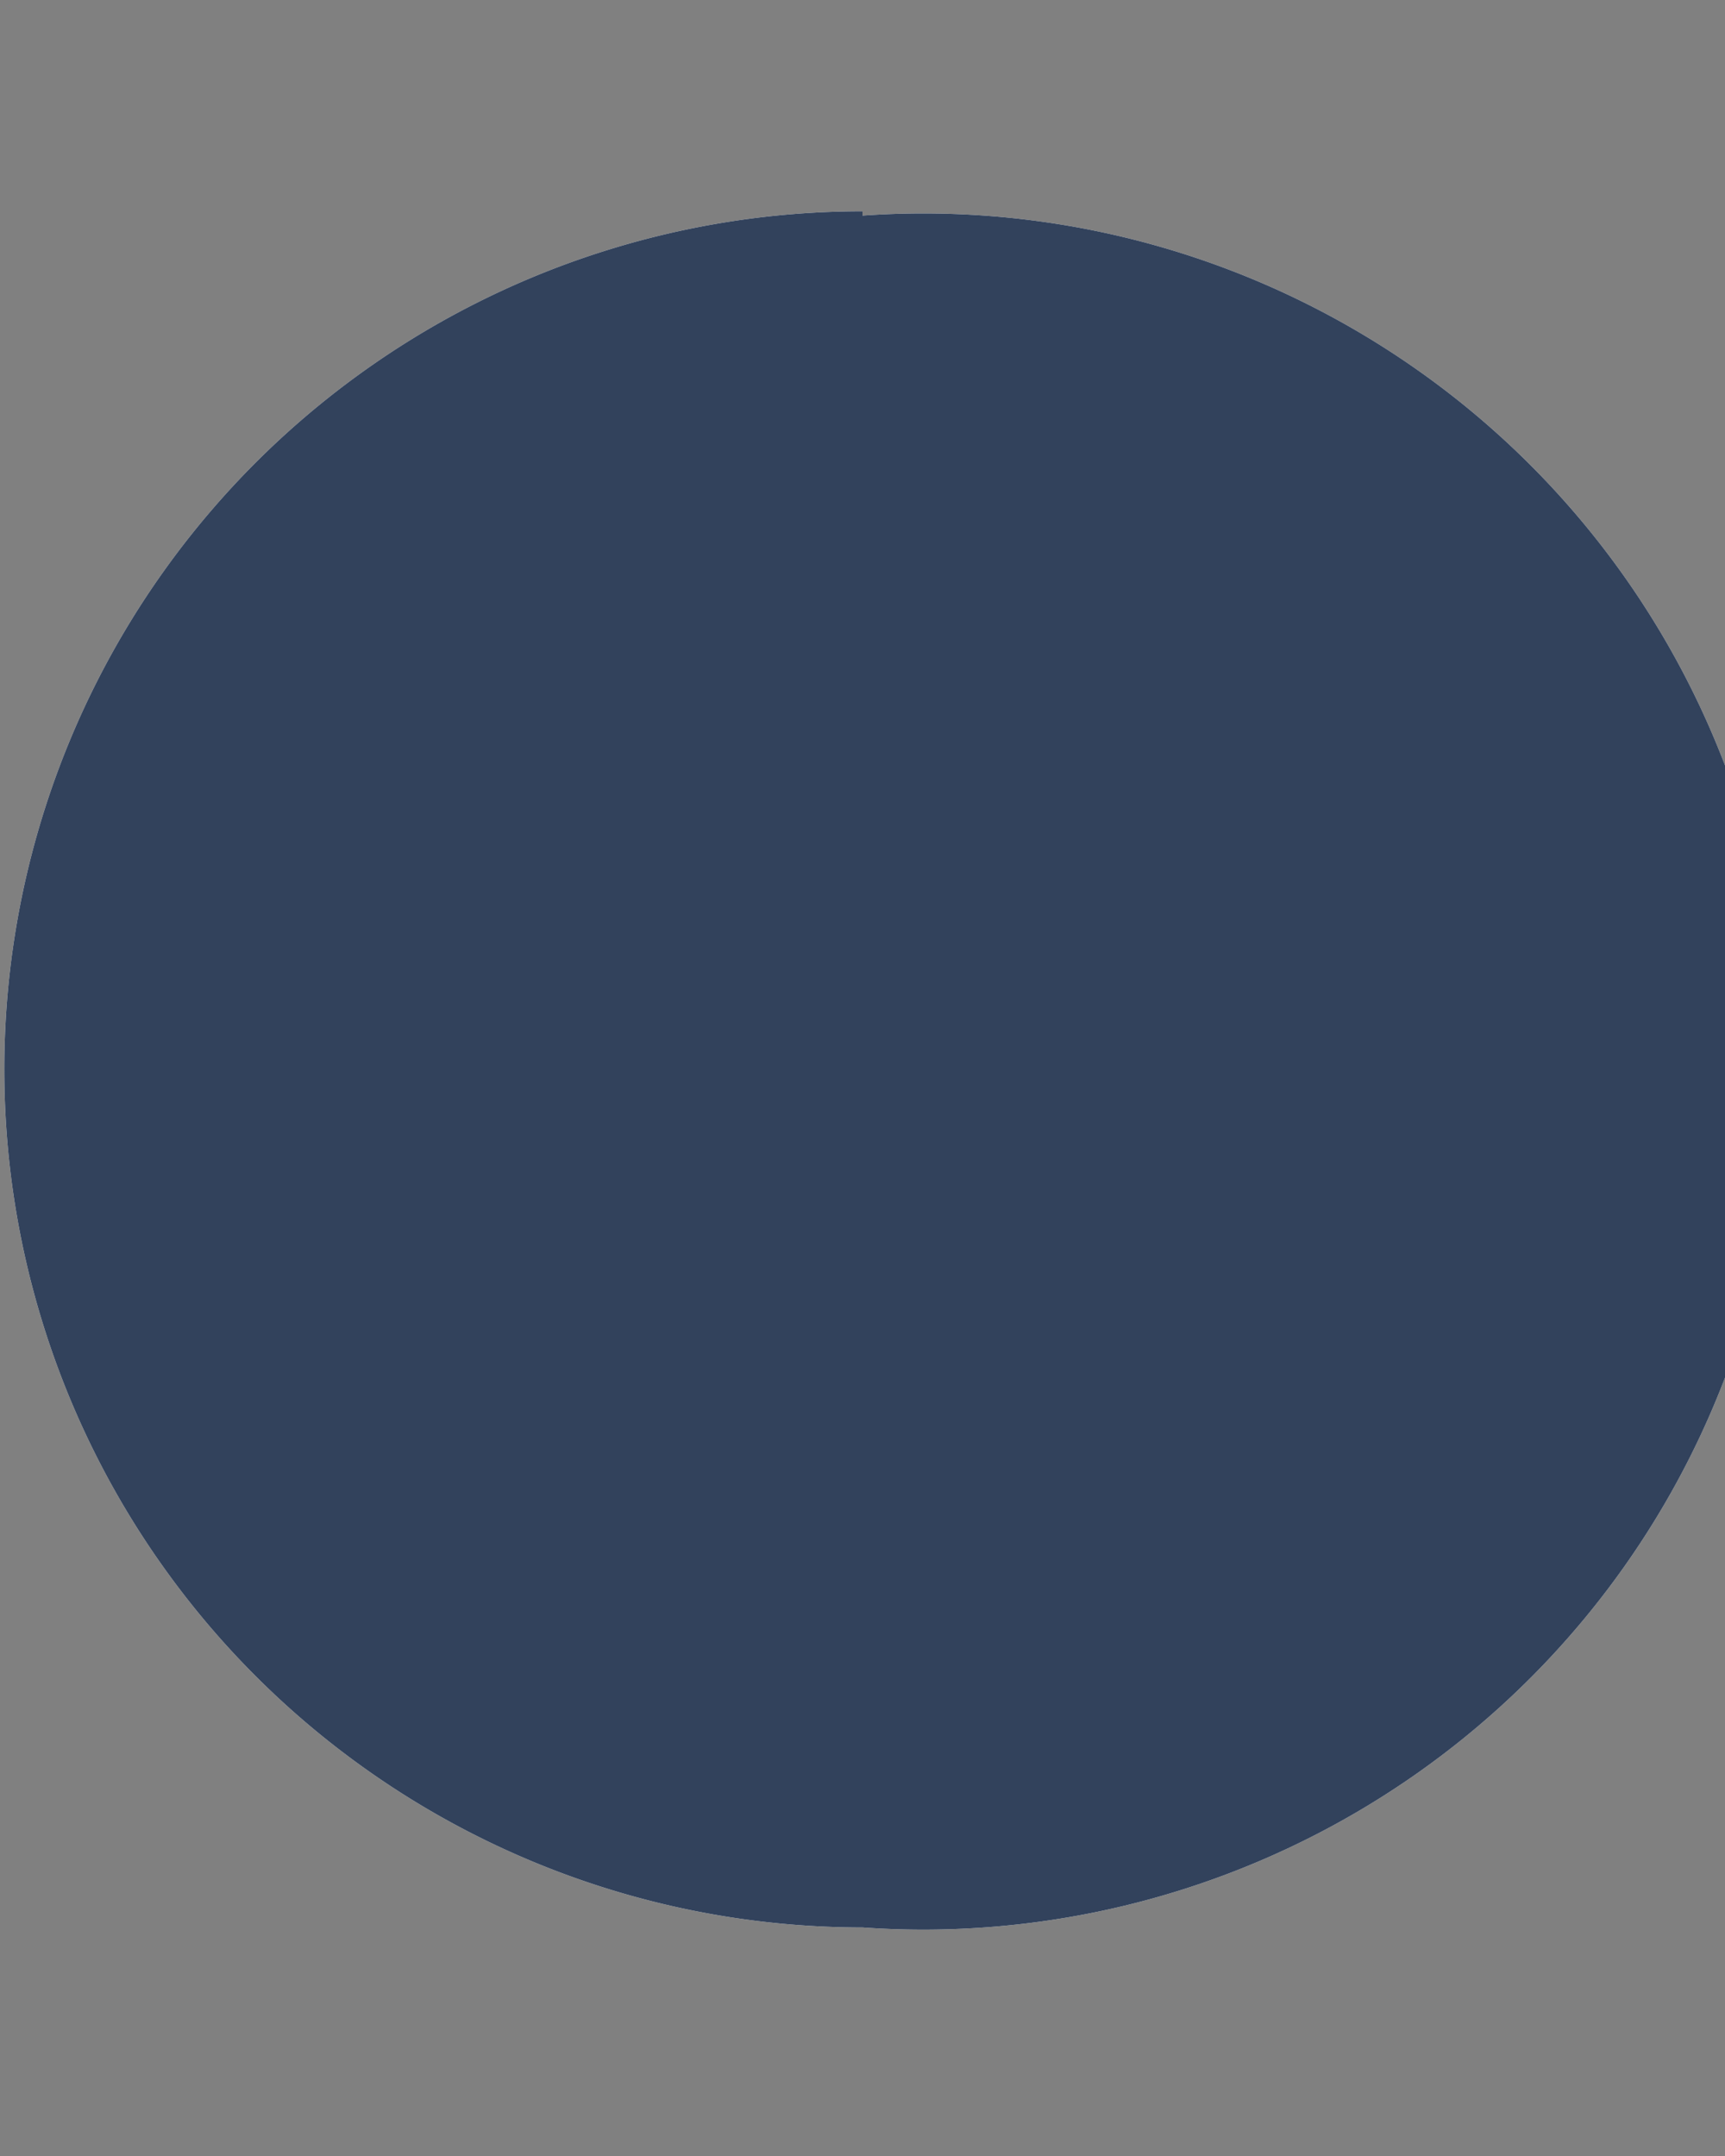 <svg width="4" height="5" fill="none" xmlns="http://www.w3.org/2000/svg"><rect width="100%" height="100%" fill="#808080" stroke="none"/><path fill-rule="evenodd" clip-rule="evenodd" d="M2 .5a1.99 1.99 0 110 3.97A1.99 1.99 0 012 .49z" fill="#fff"/><path fill-rule="evenodd" clip-rule="evenodd" d="M2 .5a1.99 1.99 0 110 3.97A1.99 1.99 0 012 .49z" fill="#32425C"/></svg>